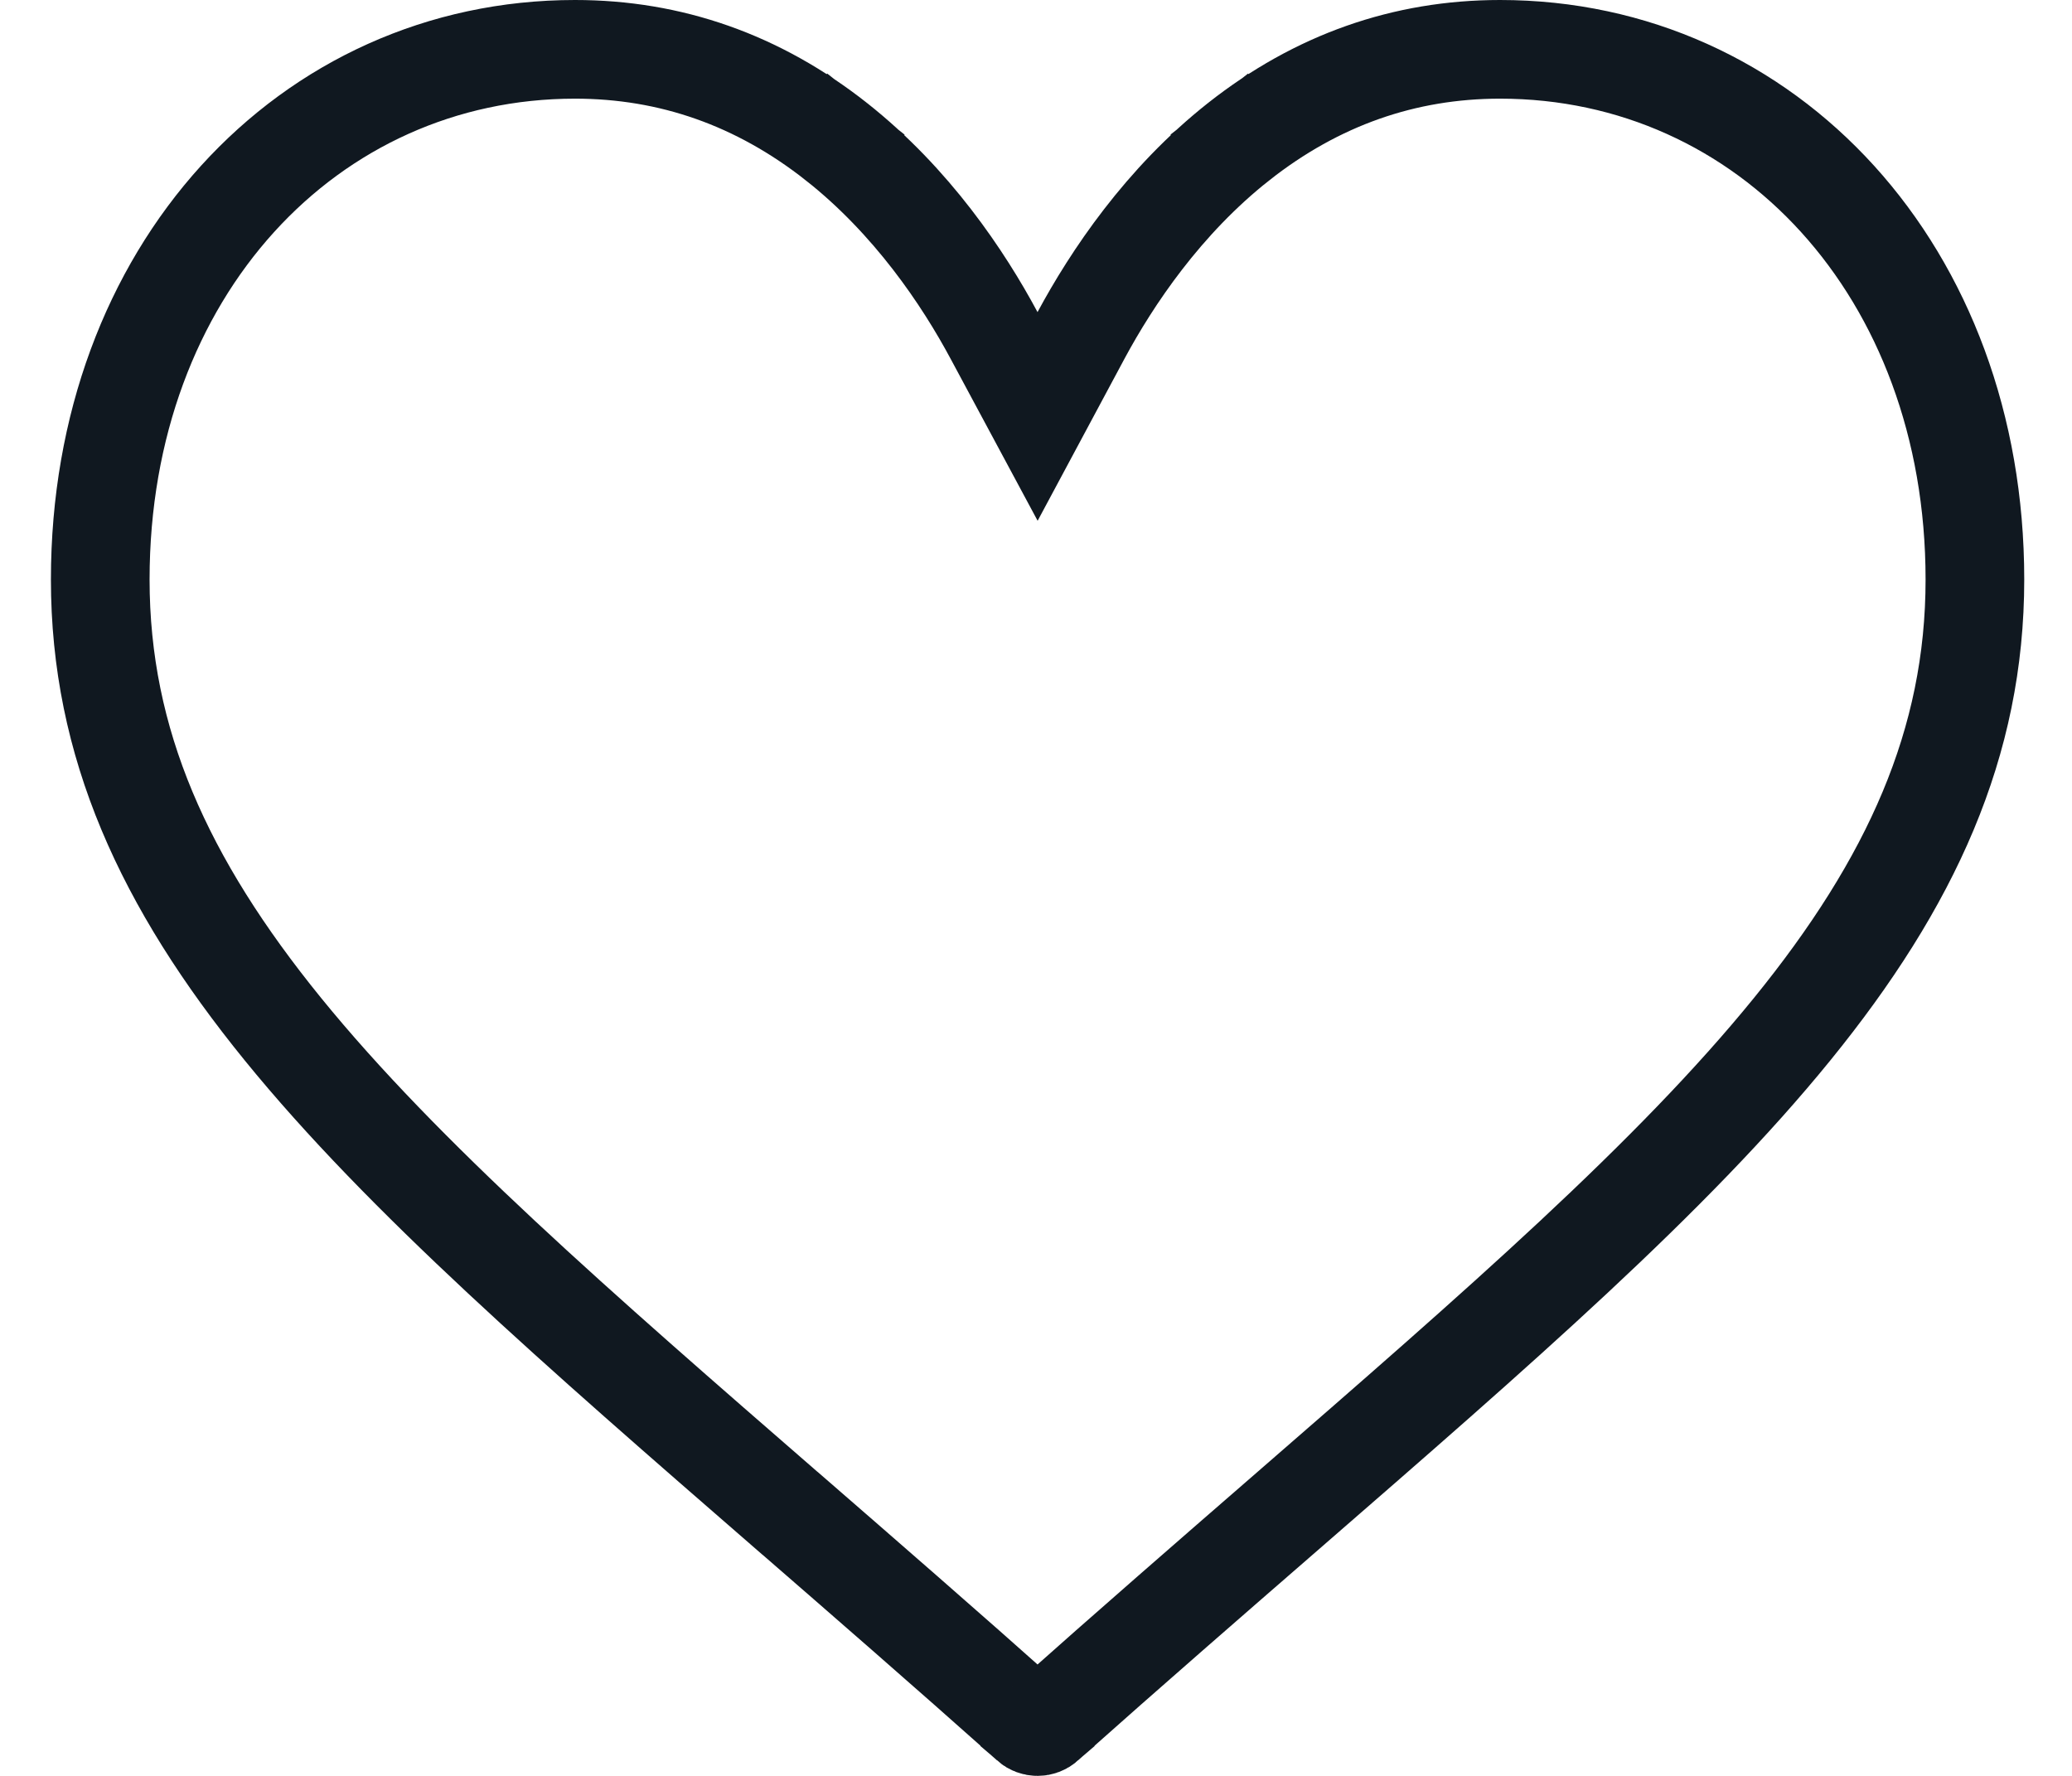<svg width="21" height="18" viewBox="0 0 21 18" fill="none" xmlns="http://www.w3.org/2000/svg">
<path d="M10.075 3.4L10.516 4.221L10.956 3.4C11.268 2.82 11.788 2.04 12.555 1.435L12.256 1.055L12.555 1.435C13.347 0.811 14.234 0.5 15.203 0.5C17.91 0.5 20.016 2.753 20.016 5.874C20.016 7.533 19.369 8.948 18.164 10.431C16.946 11.93 15.193 13.454 13.025 15.338L13.025 15.338C12.293 15.974 11.46 16.698 10.594 17.469L10.594 17.47C10.571 17.49 10.544 17.5 10.516 17.5C10.488 17.5 10.46 17.49 10.437 17.47L10.437 17.469C9.572 16.698 8.74 15.975 8.008 15.339L8.006 15.338L8.006 15.338C5.838 13.454 4.086 11.93 2.867 10.431C1.662 8.948 1.016 7.533 1.016 5.874C1.016 2.753 3.122 0.5 5.828 0.5C6.798 0.5 7.684 0.811 8.476 1.435L8.776 1.055L8.476 1.435C9.243 2.04 9.764 2.82 10.075 3.4Z" stroke="#101820"/>
</svg>
